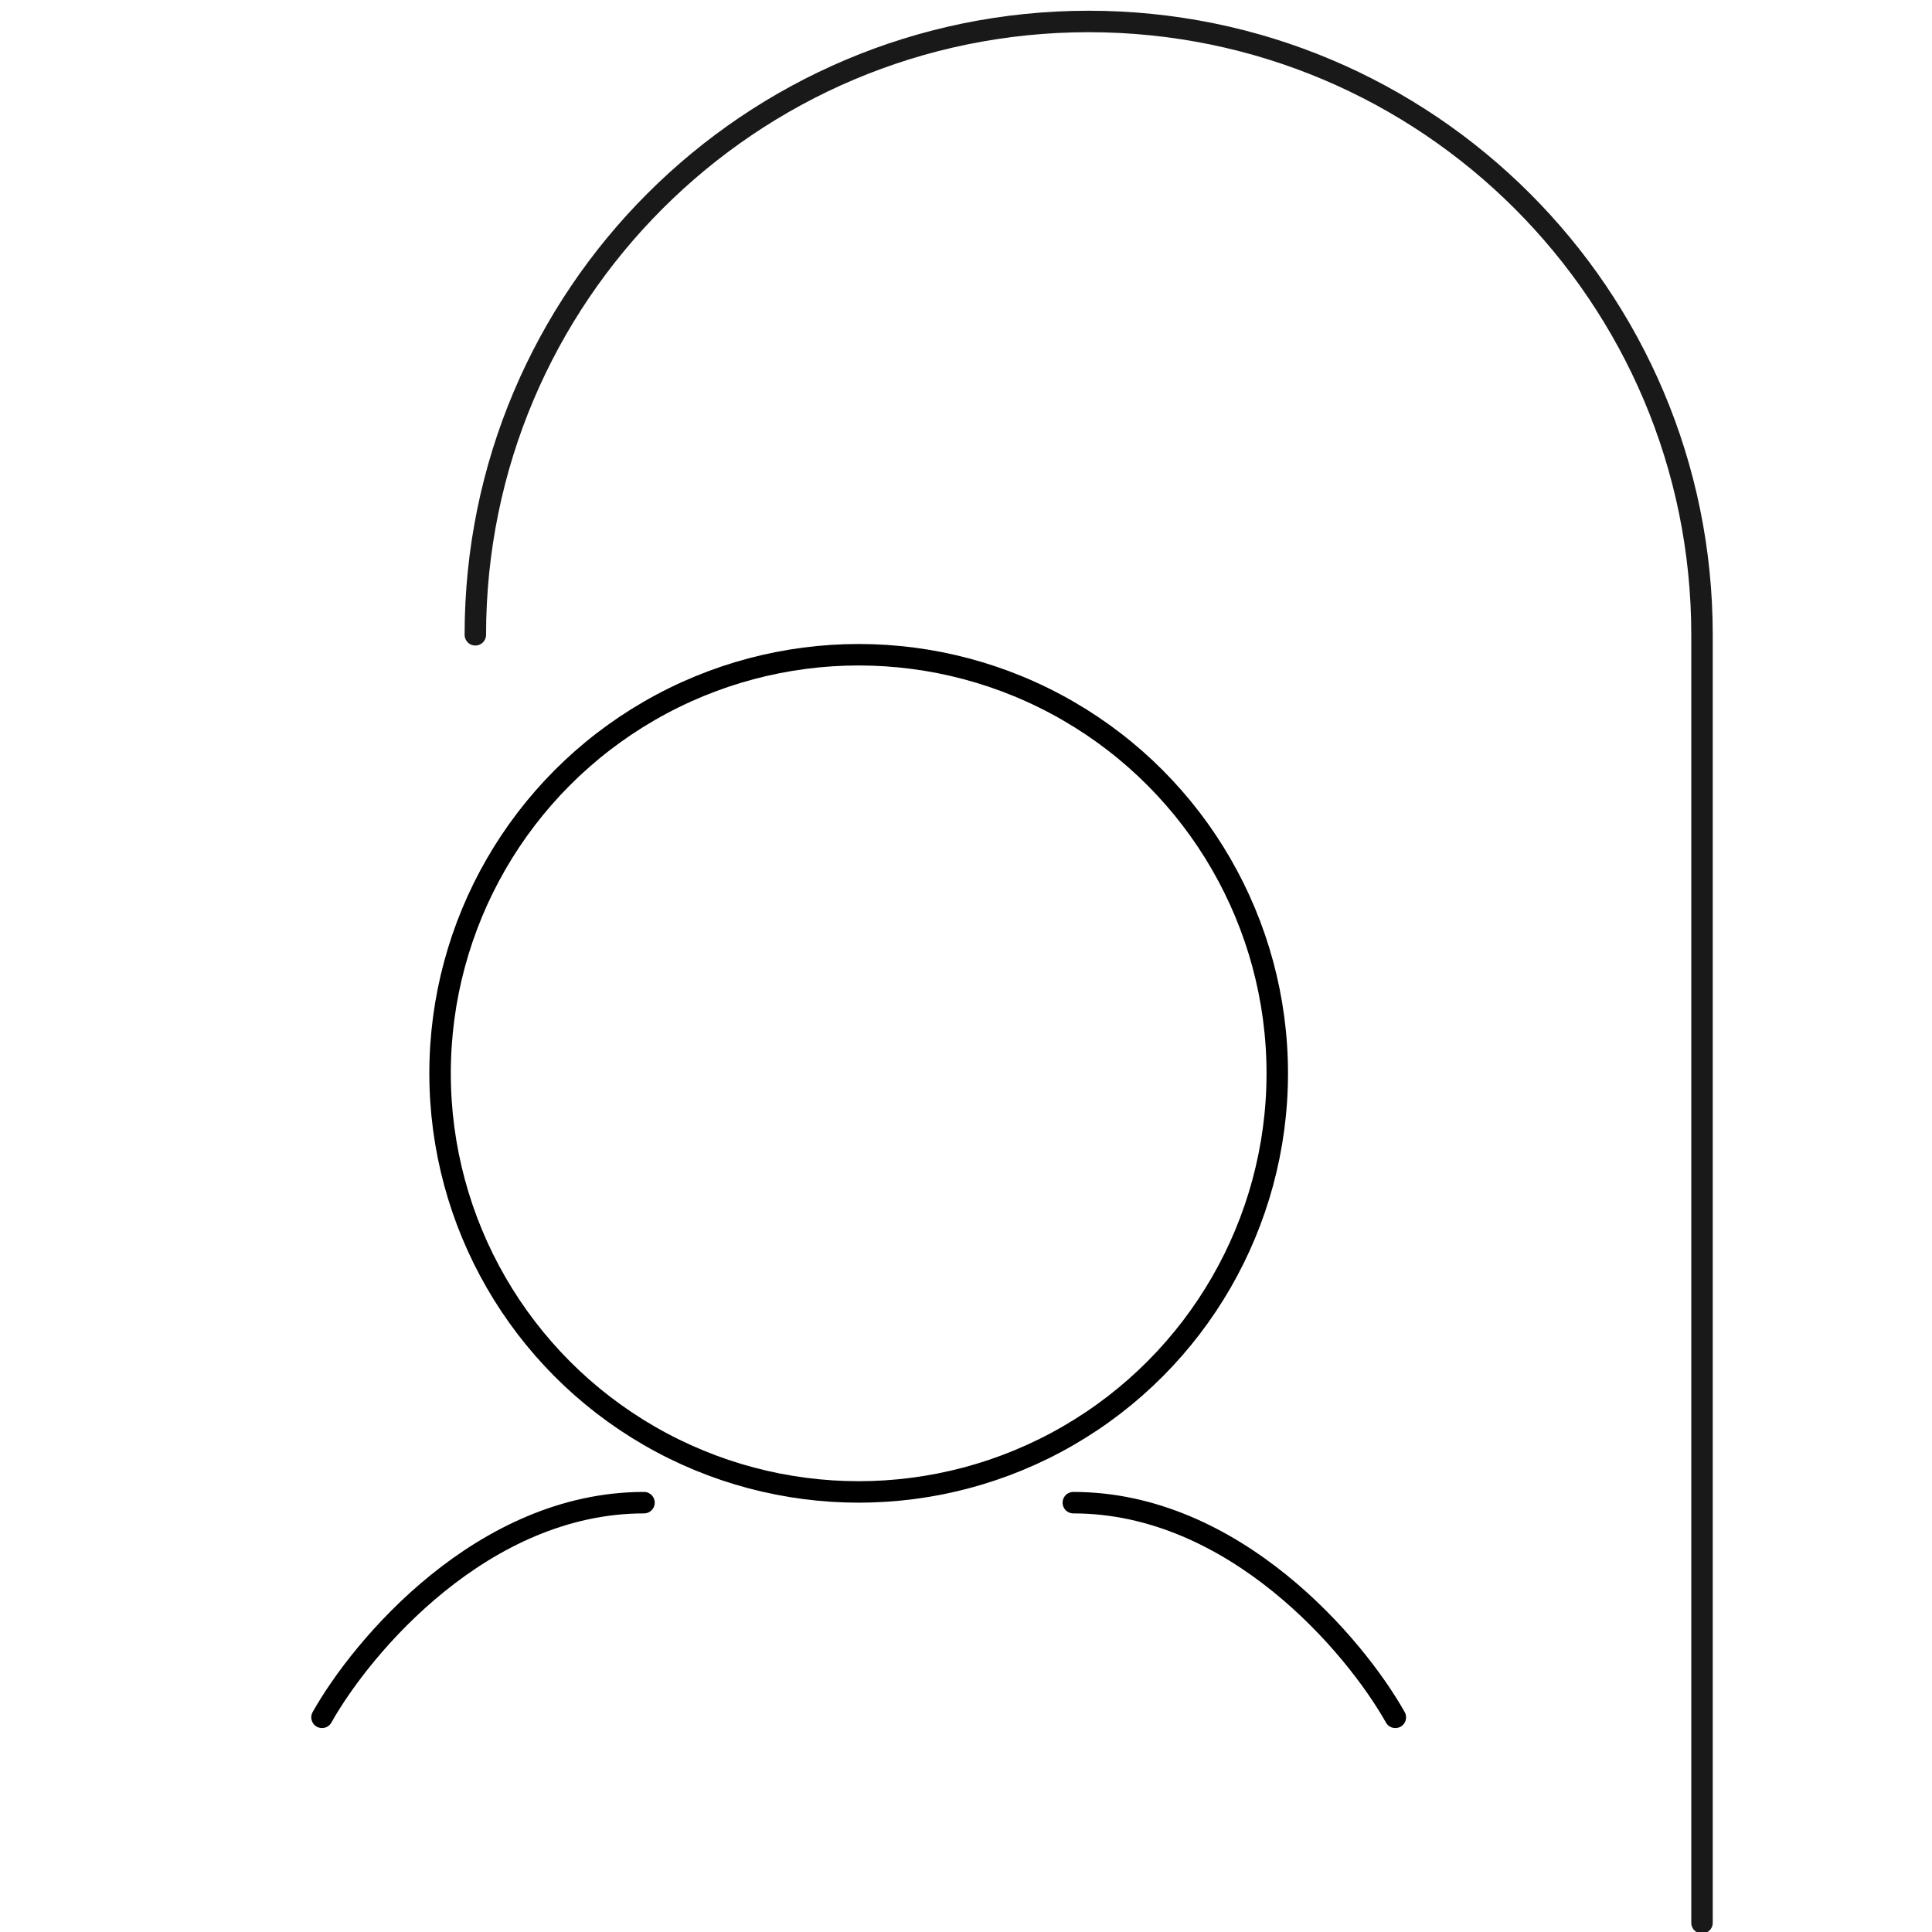 <svg width="90" height="90" viewBox="0 0 90 90" fill="none" xmlns="http://www.w3.org/2000/svg">
<g clip-path="url(#clip0_1630_60)">
<path opacity="0.9" d="M22.143 29.571C22.143 13.792 34.935 1 50.714 1C66.494 1 79.286 13.792 79.286 29.571L79.286 89.571" stroke="black" stroke-linecap="round"/>
<circle cx="40" cy="50" r="19.5" stroke="black"/>
<path d="M15 80C16.875 76.667 22.5 70 30 70" stroke="black" stroke-linecap="round"/>
<path d="M65 80C63.125 76.667 57.5 70 50 70" stroke="black" stroke-linecap="round"/>
</g>
<defs>
<clipPath id="clip0_1630_60">
<rect width="90" height="90" fill="white"/>
</clipPath>
</defs>
</svg>
